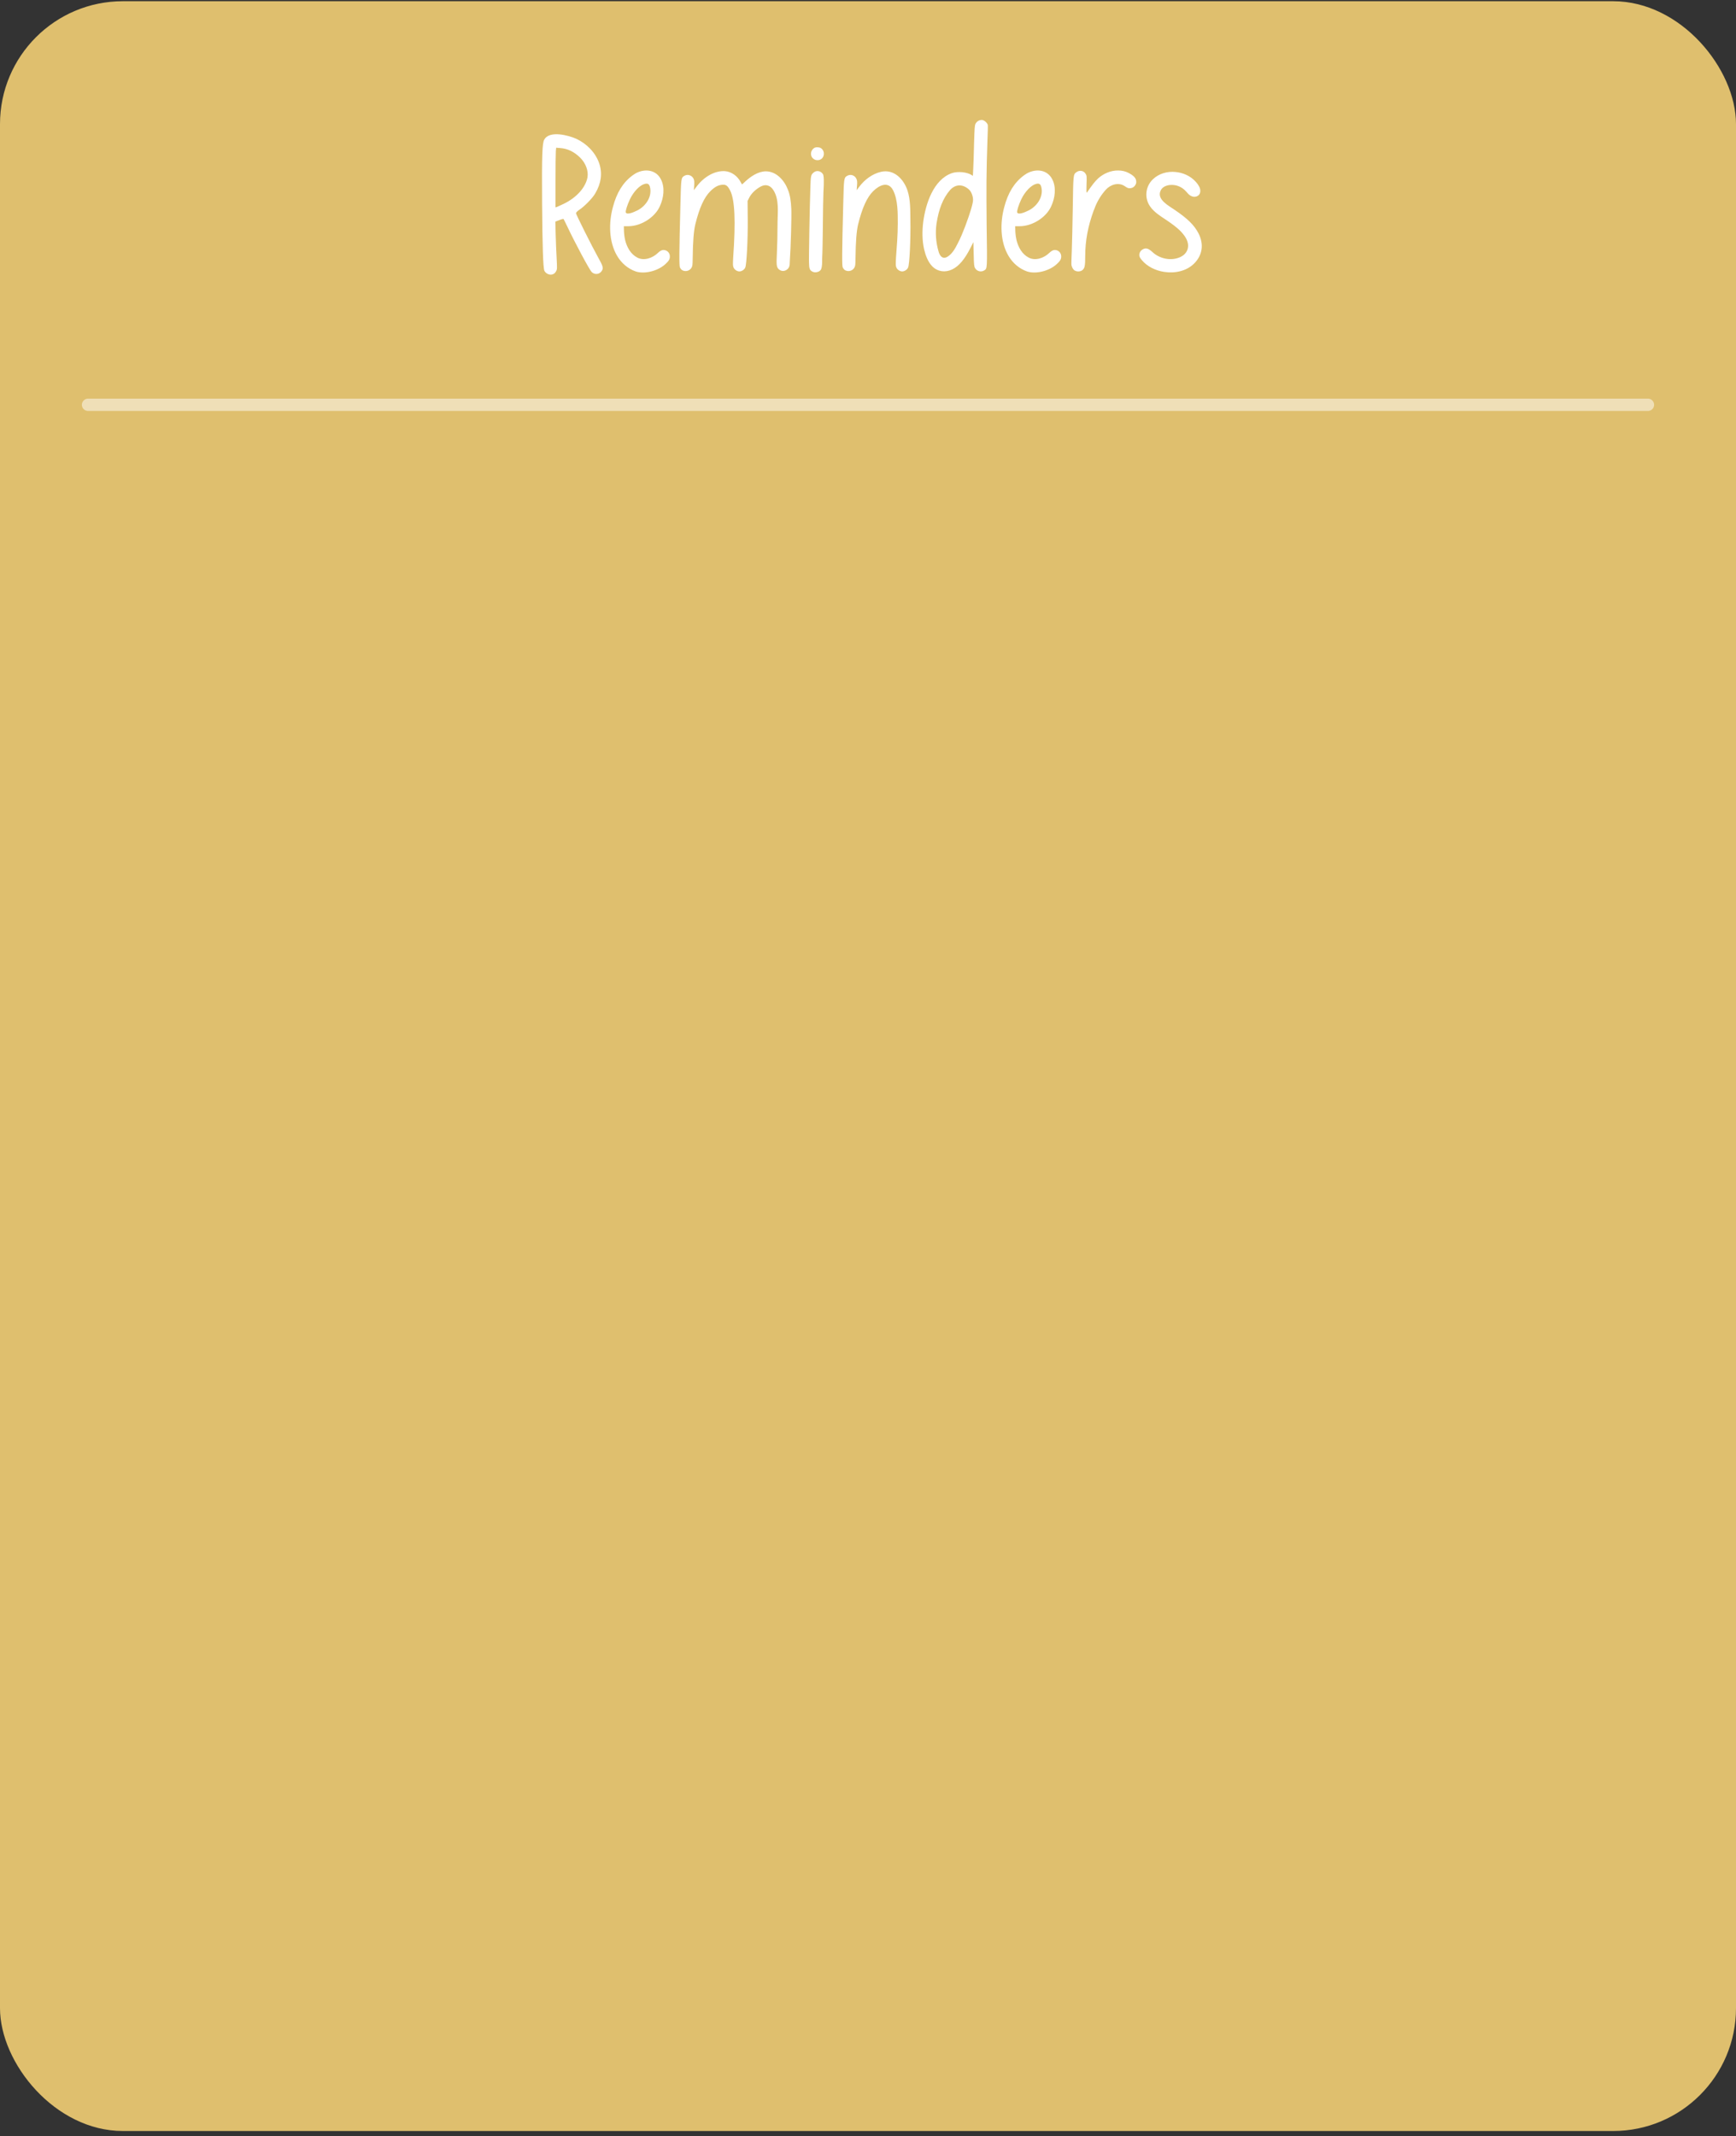 <svg width="200" height="246" viewBox="0 0 200 246" fill="none" xmlns="http://www.w3.org/2000/svg">
<rect x="0" y="0" width="200" height="246" fill="#333333" stroke="none"/>
<rect y="0.141" width="200" height="245.283" rx="14.151" fill="#DFBF6E"/>
<line x1="10.141" y1="46.621" x2="189.858" y2="46.621" stroke="white" stroke-opacity="0.5" stroke-width="1.415" stroke-linecap="round"/>
<path d="M68.924 29.674C69.471 30.636 69.528 30.882 69.339 31.184C69.075 31.617 68.528 31.674 68.169 31.334C67.905 31.07 66.207 27.901 65.339 26.052C65.132 25.617 64.943 25.24 64.924 25.221C64.905 25.202 64.679 25.24 64.433 25.353L63.981 25.523L64.018 27.033C64.037 27.882 64.094 29.108 64.132 29.787C64.188 30.901 64.188 31.014 64.075 31.221C63.886 31.636 63.415 31.75 63.018 31.504C62.905 31.448 62.773 31.297 62.717 31.184C62.566 30.825 62.49 28.278 62.452 23.372C62.415 17.882 62.471 16.504 62.698 16.089C63.301 14.976 65.547 15.599 66.415 15.995C67.603 16.561 68.603 17.561 69.037 18.825C69.415 19.957 69.264 21.108 68.585 22.259C68.283 22.806 67.32 23.787 66.735 24.165C66.49 24.334 66.358 24.485 66.358 24.561C66.358 24.693 68.226 28.429 68.924 29.674ZM64.962 23.467C66.433 22.75 67.452 21.599 67.679 20.448C67.811 19.674 67.49 18.806 66.83 18.146C66.132 17.467 65.377 17.108 64.547 17.052L64.075 17.014L64.037 17.41C64.018 17.617 64 19.165 64 20.844V23.882L64.132 23.844C64.207 23.806 64.585 23.655 64.962 23.467ZM76.757 28.863C77.022 28.995 77.173 29.24 77.173 29.542C77.173 29.863 77.04 30.07 76.644 30.429C75.776 31.221 74.229 31.599 73.229 31.259C72.324 30.938 71.588 30.297 71.097 29.467C70.135 27.844 70.116 25.655 70.607 23.863C71.04 22.202 71.757 21.033 72.871 20.202C72.984 20.127 73.097 20.052 73.21 19.976C74.267 19.391 75.588 19.523 76.154 20.674C76.625 21.617 76.456 22.806 76.022 23.75C75.456 25.033 73.852 26.052 72.399 26.052H71.871V26.07C71.871 26.467 71.89 26.863 71.946 27.259C71.965 27.391 72.003 27.523 72.022 27.655C72.229 28.485 72.663 29.278 73.437 29.674C74.21 30.07 75.192 29.712 75.776 29.146C76.154 28.787 76.418 28.712 76.757 28.863ZM72.569 22.957C72.267 23.599 72.04 24.316 72.097 24.467C72.229 24.787 73.059 24.41 73.248 24.316C74.305 23.882 75.192 22.693 74.871 21.504C74.776 21.184 74.607 21.089 74.267 21.184C73.701 21.334 73.003 22.052 72.569 22.957ZM78.825 31.202C78.579 31.146 78.466 31.052 78.334 30.806C78.24 30.599 78.24 29.165 78.391 23.467C78.466 20.542 78.466 20.485 78.825 20.259C79.221 20.014 79.73 20.184 79.919 20.617C79.994 20.806 79.994 20.976 79.975 21.372L79.938 21.901L80.24 21.504C81.126 20.316 82.391 19.636 83.523 19.712C84.258 19.768 84.957 20.259 85.334 20.976L85.485 21.24C85.485 21.24 85.862 20.919 85.862 20.901C86.504 20.316 87.315 19.75 88.221 19.731C89.466 19.731 90.391 20.806 90.787 21.882C91.013 22.448 91.126 23.146 91.164 24.07C91.202 24.919 91.108 28.504 90.994 30.033L90.975 30.467C90.957 30.674 90.881 30.863 90.73 30.995C90.428 31.259 90.051 31.278 89.749 31.033C89.466 30.787 89.428 30.58 89.504 29.146C89.542 28.448 89.579 26.844 89.579 25.58C89.598 24.41 89.768 22.976 89.126 21.938C88.787 21.372 88.258 21.165 87.674 21.467C87.108 21.768 86.56 22.24 86.277 22.844L86.126 23.146L86.145 25.297C86.164 27.655 86.013 30.448 85.862 30.806C85.768 31.052 85.447 31.259 85.183 31.259C84.919 31.259 84.598 31.052 84.504 30.787C84.428 30.617 84.428 30.429 84.466 29.693C84.768 25.448 84.655 23.014 84.126 21.957C83.825 21.372 83.636 21.24 83.202 21.278C82.73 21.316 82.315 21.542 81.825 22.033C81.126 22.731 80.579 23.919 80.108 25.825C79.919 26.617 79.825 27.863 79.806 29.636C79.806 30.07 79.787 30.523 79.749 30.636C79.636 31.052 79.24 31.278 78.825 31.202ZM93.62 31.297C93.469 31.221 93.318 31.108 93.28 30.938C93.243 30.844 93.224 30.712 93.224 30.599C93.186 30.127 93.205 29.636 93.205 29.146C93.243 25.731 93.356 20.976 93.412 20.542C93.469 20.165 93.488 20.089 93.695 19.901C94.035 19.58 94.544 19.655 94.809 20.052C94.922 20.24 94.941 20.938 94.865 22.127C94.846 22.41 94.809 24.467 94.79 26.674C94.771 27.731 94.771 28.806 94.714 29.863C94.714 30.221 94.733 30.655 94.601 30.995C94.488 31.278 94.092 31.391 93.809 31.353C93.752 31.334 93.677 31.316 93.62 31.297ZM93.846 18.372C93.828 18.353 93.79 18.334 93.752 18.316C93.299 18.014 93.337 17.353 93.79 17.052C93.997 16.919 94.356 16.938 94.563 17.052C94.752 17.165 94.865 17.353 94.903 17.561C94.978 18.033 94.677 18.448 94.186 18.448C94.073 18.448 93.96 18.429 93.846 18.372ZM97.582 31.202C97.337 31.146 97.224 31.052 97.091 30.806C96.997 30.599 96.997 29.165 97.148 23.467C97.224 20.542 97.224 20.485 97.582 20.259C97.997 20.014 98.488 20.184 98.676 20.617C98.752 20.806 98.771 20.976 98.733 21.372L98.695 21.901L98.997 21.504C99.601 20.693 100.506 20.014 101.506 19.787C102.997 19.448 104.11 20.636 104.544 21.919C104.903 23.014 104.865 24.184 104.884 25.316C104.922 27.561 104.79 30.429 104.62 30.806C104.525 31.052 104.205 31.259 103.94 31.259C103.676 31.259 103.356 31.052 103.261 30.787C103.186 30.617 103.186 30.429 103.223 29.693C103.318 28.391 103.431 27.07 103.431 25.75C103.431 24.561 103.45 23.033 102.903 21.938C102.337 20.806 101.28 21.334 100.582 22.033C99.884 22.731 99.337 23.919 98.865 25.825C98.676 26.617 98.582 27.863 98.563 29.636C98.563 30.07 98.544 30.523 98.507 30.636C98.393 31.052 97.997 31.278 97.582 31.202ZM113.8 14.391C113.819 14.486 113.8 15.259 113.762 16.127C113.63 19.995 113.63 21.485 113.668 25.919C113.743 31.07 113.743 30.919 113.385 31.146C113.008 31.372 112.536 31.24 112.328 30.863C112.234 30.712 112.196 30.467 112.177 29.278L112.14 27.882L111.8 28.561C111.14 29.863 110.46 30.674 109.687 31.033C108.894 31.41 108.026 31.297 107.404 30.674C106.894 30.146 106.63 29.41 106.46 28.693C106.234 27.674 106.234 26.58 106.366 25.542C106.63 23.523 107.517 20.693 109.668 19.938C110.328 19.712 111.404 19.806 111.951 20.165L112.083 20.259L112.121 19.504C112.14 19.089 112.196 17.787 112.215 16.617C112.272 14.75 112.291 14.448 112.385 14.259C112.536 13.957 112.894 13.768 113.196 13.825C113.441 13.882 113.743 14.165 113.8 14.391ZM111.196 26.07C111.781 24.504 112.102 23.429 112.102 23.014C112.102 22.58 111.894 22.052 111.63 21.825C110.894 21.165 110.064 21.202 109.441 21.901C108.649 22.825 108.158 24.033 107.894 25.75C107.743 26.806 107.819 27.901 108.121 28.938C108.253 29.448 108.574 29.901 109.14 29.58C109.706 29.24 110.045 28.617 110.328 28.052C110.668 27.41 110.932 26.75 111.196 26.07ZM121.845 28.863C122.109 28.995 122.26 29.24 122.26 29.542C122.26 29.863 122.128 30.07 121.732 30.429C120.864 31.221 119.317 31.599 118.317 31.259C117.411 30.938 116.675 30.297 116.185 29.467C115.223 27.844 115.204 25.655 115.694 23.863C116.128 22.202 116.845 21.033 117.958 20.202C118.072 20.127 118.185 20.052 118.298 19.976C119.355 19.391 120.675 19.523 121.241 20.674C121.713 21.617 121.543 22.806 121.109 23.75C120.543 25.033 118.94 26.052 117.487 26.052H116.958V26.07C116.958 26.467 116.977 26.863 117.034 27.259C117.053 27.391 117.091 27.523 117.109 27.655C117.317 28.485 117.751 29.278 118.524 29.674C119.298 30.07 120.279 29.712 120.864 29.146C121.241 28.787 121.506 28.712 121.845 28.863ZM117.657 22.957C117.355 23.599 117.128 24.316 117.185 24.467C117.317 24.787 118.147 24.41 118.336 24.316C119.392 23.882 120.279 22.693 119.958 21.504C119.864 21.184 119.694 21.089 119.355 21.184C118.789 21.334 118.091 22.052 117.657 22.957ZM123.837 31.165C123.648 31.07 123.516 30.844 123.441 30.542C123.422 30.429 123.441 29.693 123.478 28.901C123.516 28.089 123.554 25.863 123.592 23.919C123.648 20.127 123.648 20.108 123.988 19.844C124.365 19.561 124.856 19.636 125.082 20.033C125.195 20.221 125.214 20.297 125.176 21.259C125.158 22.108 125.158 22.259 125.233 22.165C125.818 21.316 126.12 20.919 126.497 20.561C127.12 19.995 127.969 19.617 128.837 19.636C129.271 19.636 129.686 19.731 130.063 19.938C130.403 20.127 130.837 20.391 130.893 20.806C130.912 20.919 130.912 21.033 130.875 21.146C130.761 21.448 130.554 21.636 130.233 21.674C130.007 21.693 129.912 21.674 129.592 21.448C128.875 20.957 127.95 21.24 127.403 21.844C126.875 22.429 126.478 23.07 126.176 23.806C126.12 23.957 126.063 24.127 125.988 24.278C125.346 26.052 125.025 27.712 125.025 29.485C125.025 30.617 124.969 30.882 124.705 31.108C124.497 31.278 124.101 31.316 123.837 31.165ZM134.136 31.316C133.117 31.165 132.155 30.693 131.532 29.938C131.419 29.806 131.306 29.655 131.268 29.485C131.212 29.165 131.381 28.844 131.702 28.693C132.042 28.523 132.325 28.617 132.797 29.052C133.551 29.75 134.721 30.033 135.702 29.712C136.797 29.372 137.193 28.391 136.608 27.391C136.419 27.07 136.174 26.787 135.91 26.523C135.532 26.165 135.061 25.806 134.363 25.334C133.702 24.901 132.948 24.429 132.495 23.768C131.815 22.787 131.966 21.467 132.815 20.655C133.495 19.995 134.476 19.712 135.419 19.806C136.306 19.882 137.174 20.278 137.759 20.938C137.853 21.033 137.929 21.146 138.004 21.24C138.117 21.41 138.231 21.599 138.268 21.806C138.306 22.014 138.287 22.24 138.155 22.41C137.966 22.655 137.589 22.731 137.287 22.599C136.929 22.467 136.74 22.108 136.476 21.882C136.155 21.58 135.721 21.372 135.287 21.316C134.702 21.24 133.966 21.372 133.702 21.976C133.249 22.995 134.683 23.712 135.325 24.165C136.853 25.202 137.589 25.938 138.08 26.882C138.721 28.146 138.532 29.41 137.551 30.372C136.683 31.221 135.363 31.504 134.136 31.316Z" fill="white"/>
</svg>
